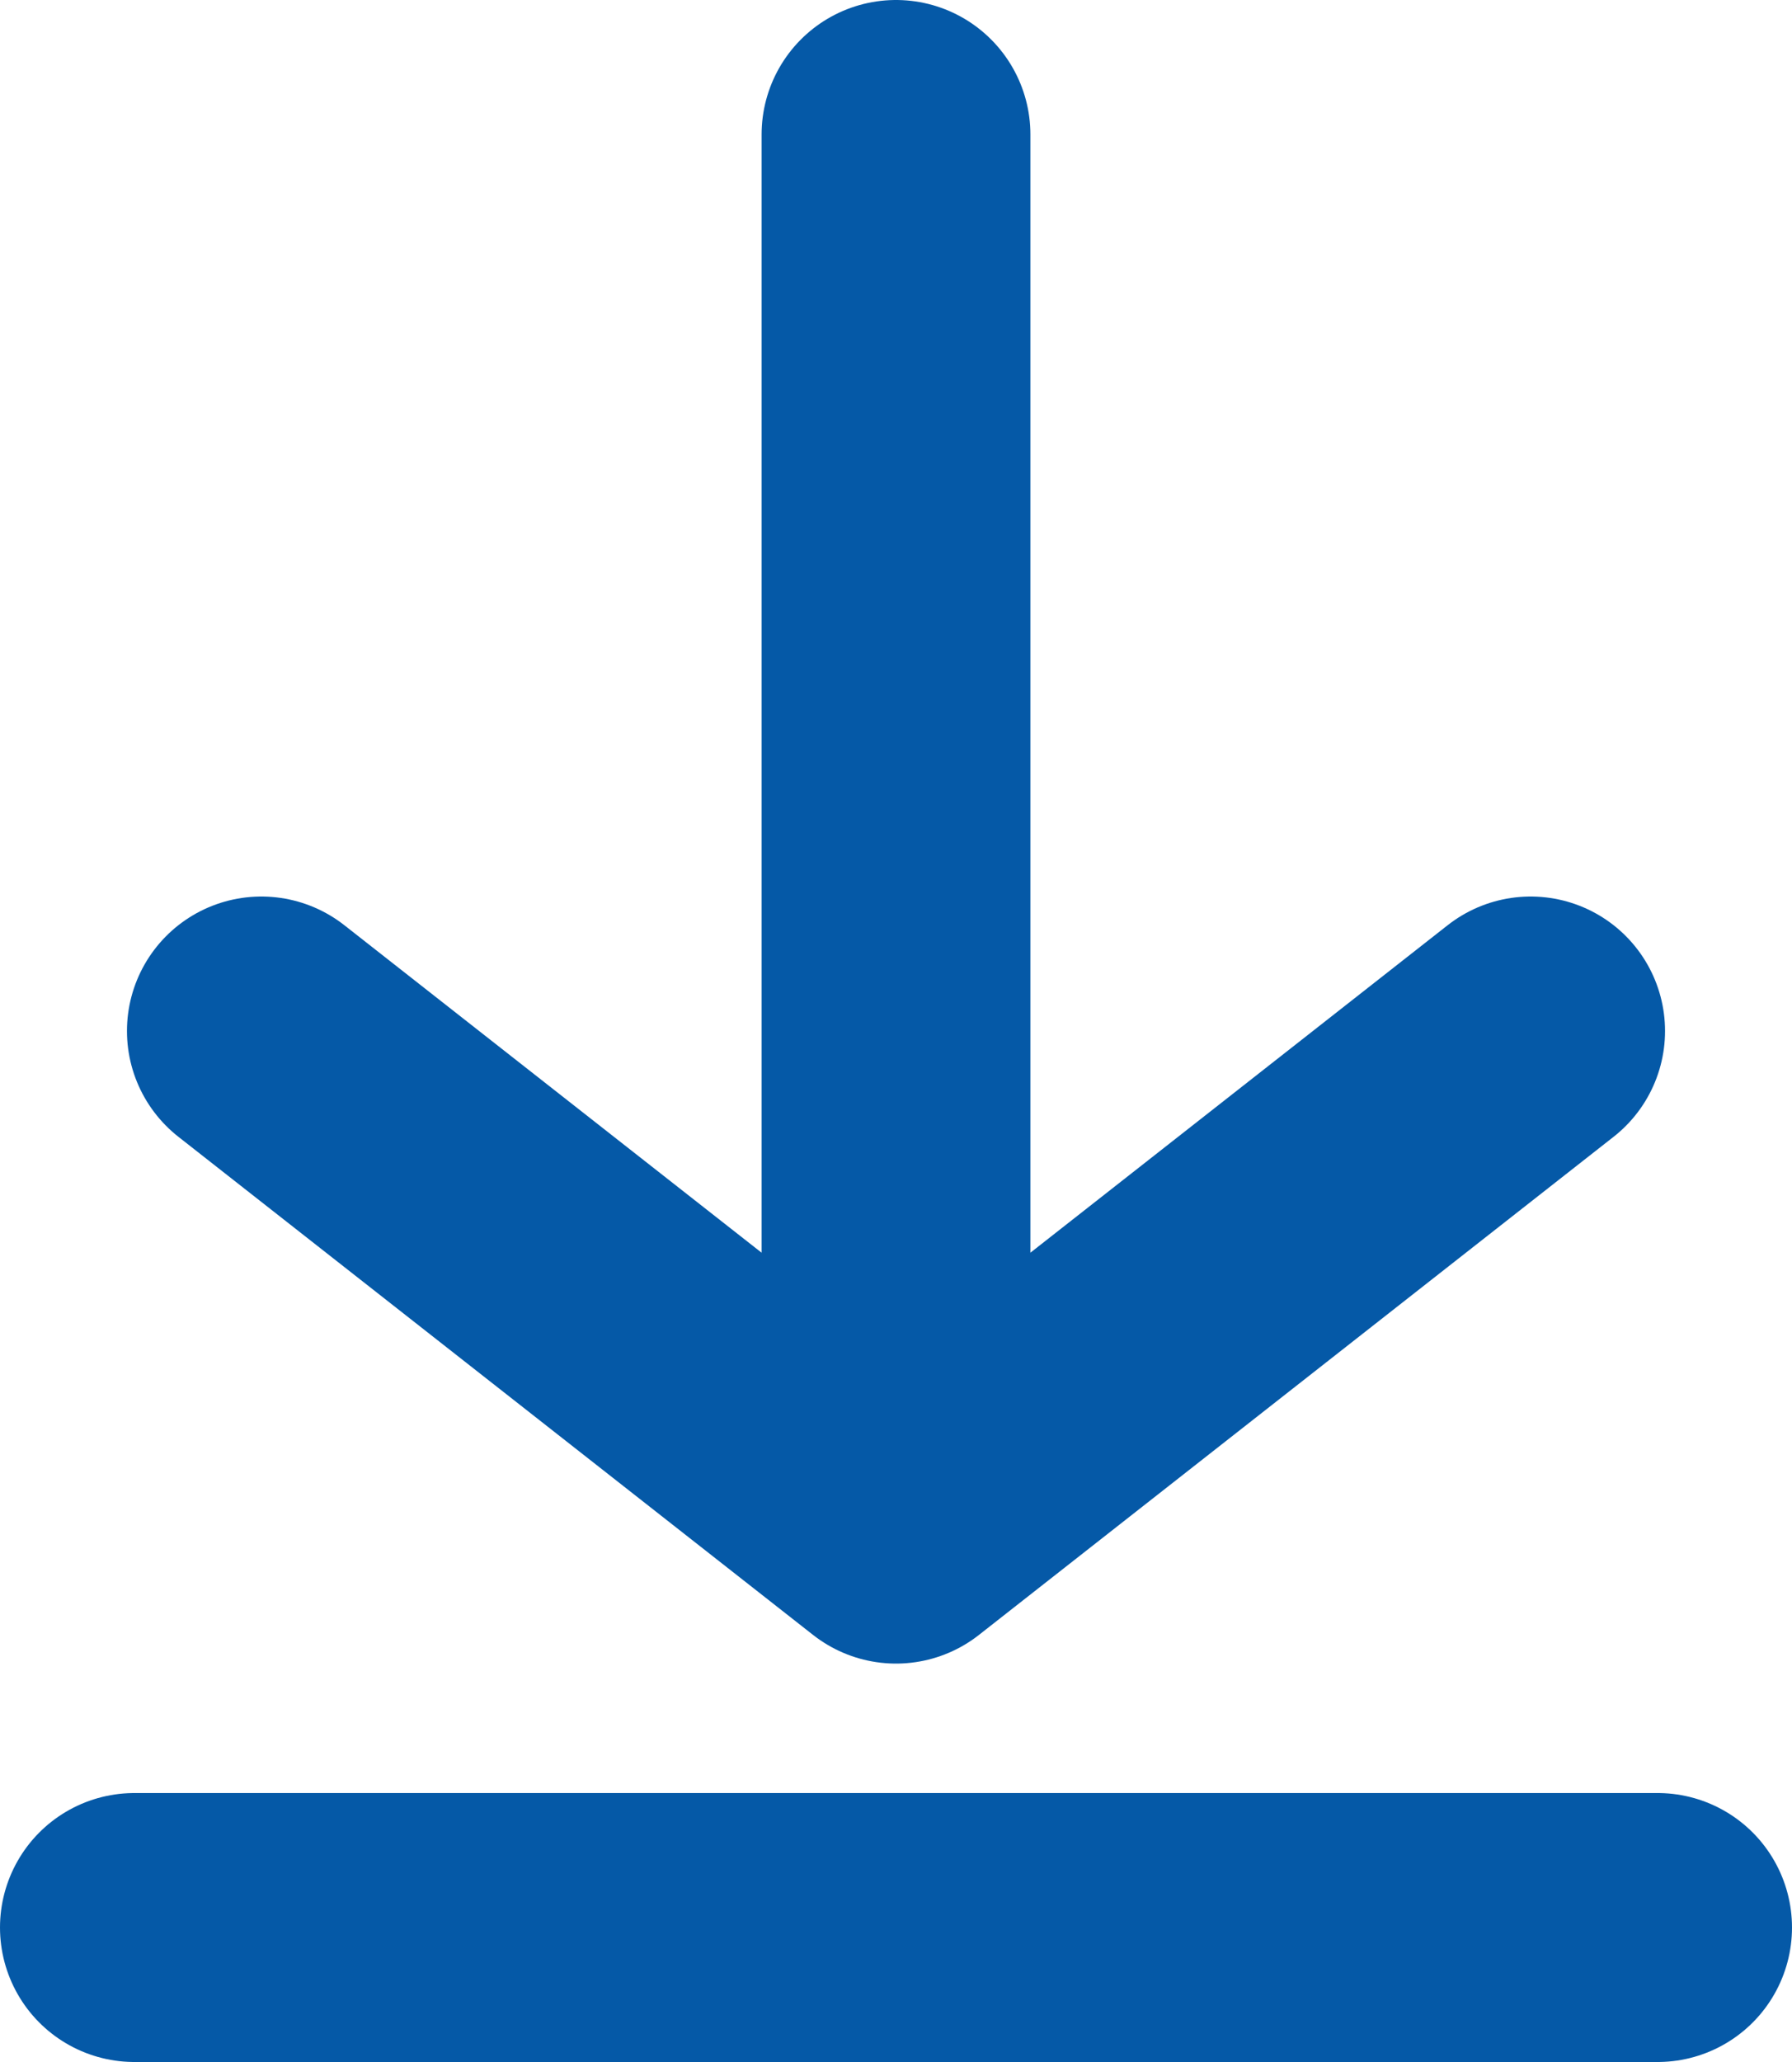 <?xml version="1.0" encoding="UTF-8" standalone="no"?>
<!-- Created with Inkscape (http://www.inkscape.org/) -->

<svg
   width="20"
   height="23"
   viewBox="0 0 20 23"
   version="1.1"
   id="svg1"
   xml:space="preserve"
   xmlns="http://www.w3.org/2000/svg"
   xmlns:svg="http://www.w3.org/2000/svg"><defs
     id="defs1" /><g
     id="layer1-1"
     transform="translate(3401.712,-64.398)"><g
       style="fill:none"
       id="g18"
       transform="translate(-3402.212,63.898)"><path
         d="M 2,22 H 19 M 10.5,2 v 15.556 m 0,0 L 17.583,12 M 10.5,17.556 3.417,12"
         stroke="#ffffff"
         stroke-width="3"
         stroke-linecap="round"
         stroke-linejoin="round"
         id="path1-27"
         style="stroke:#0559a7;stroke-opacity:1" /></g></g></svg>
